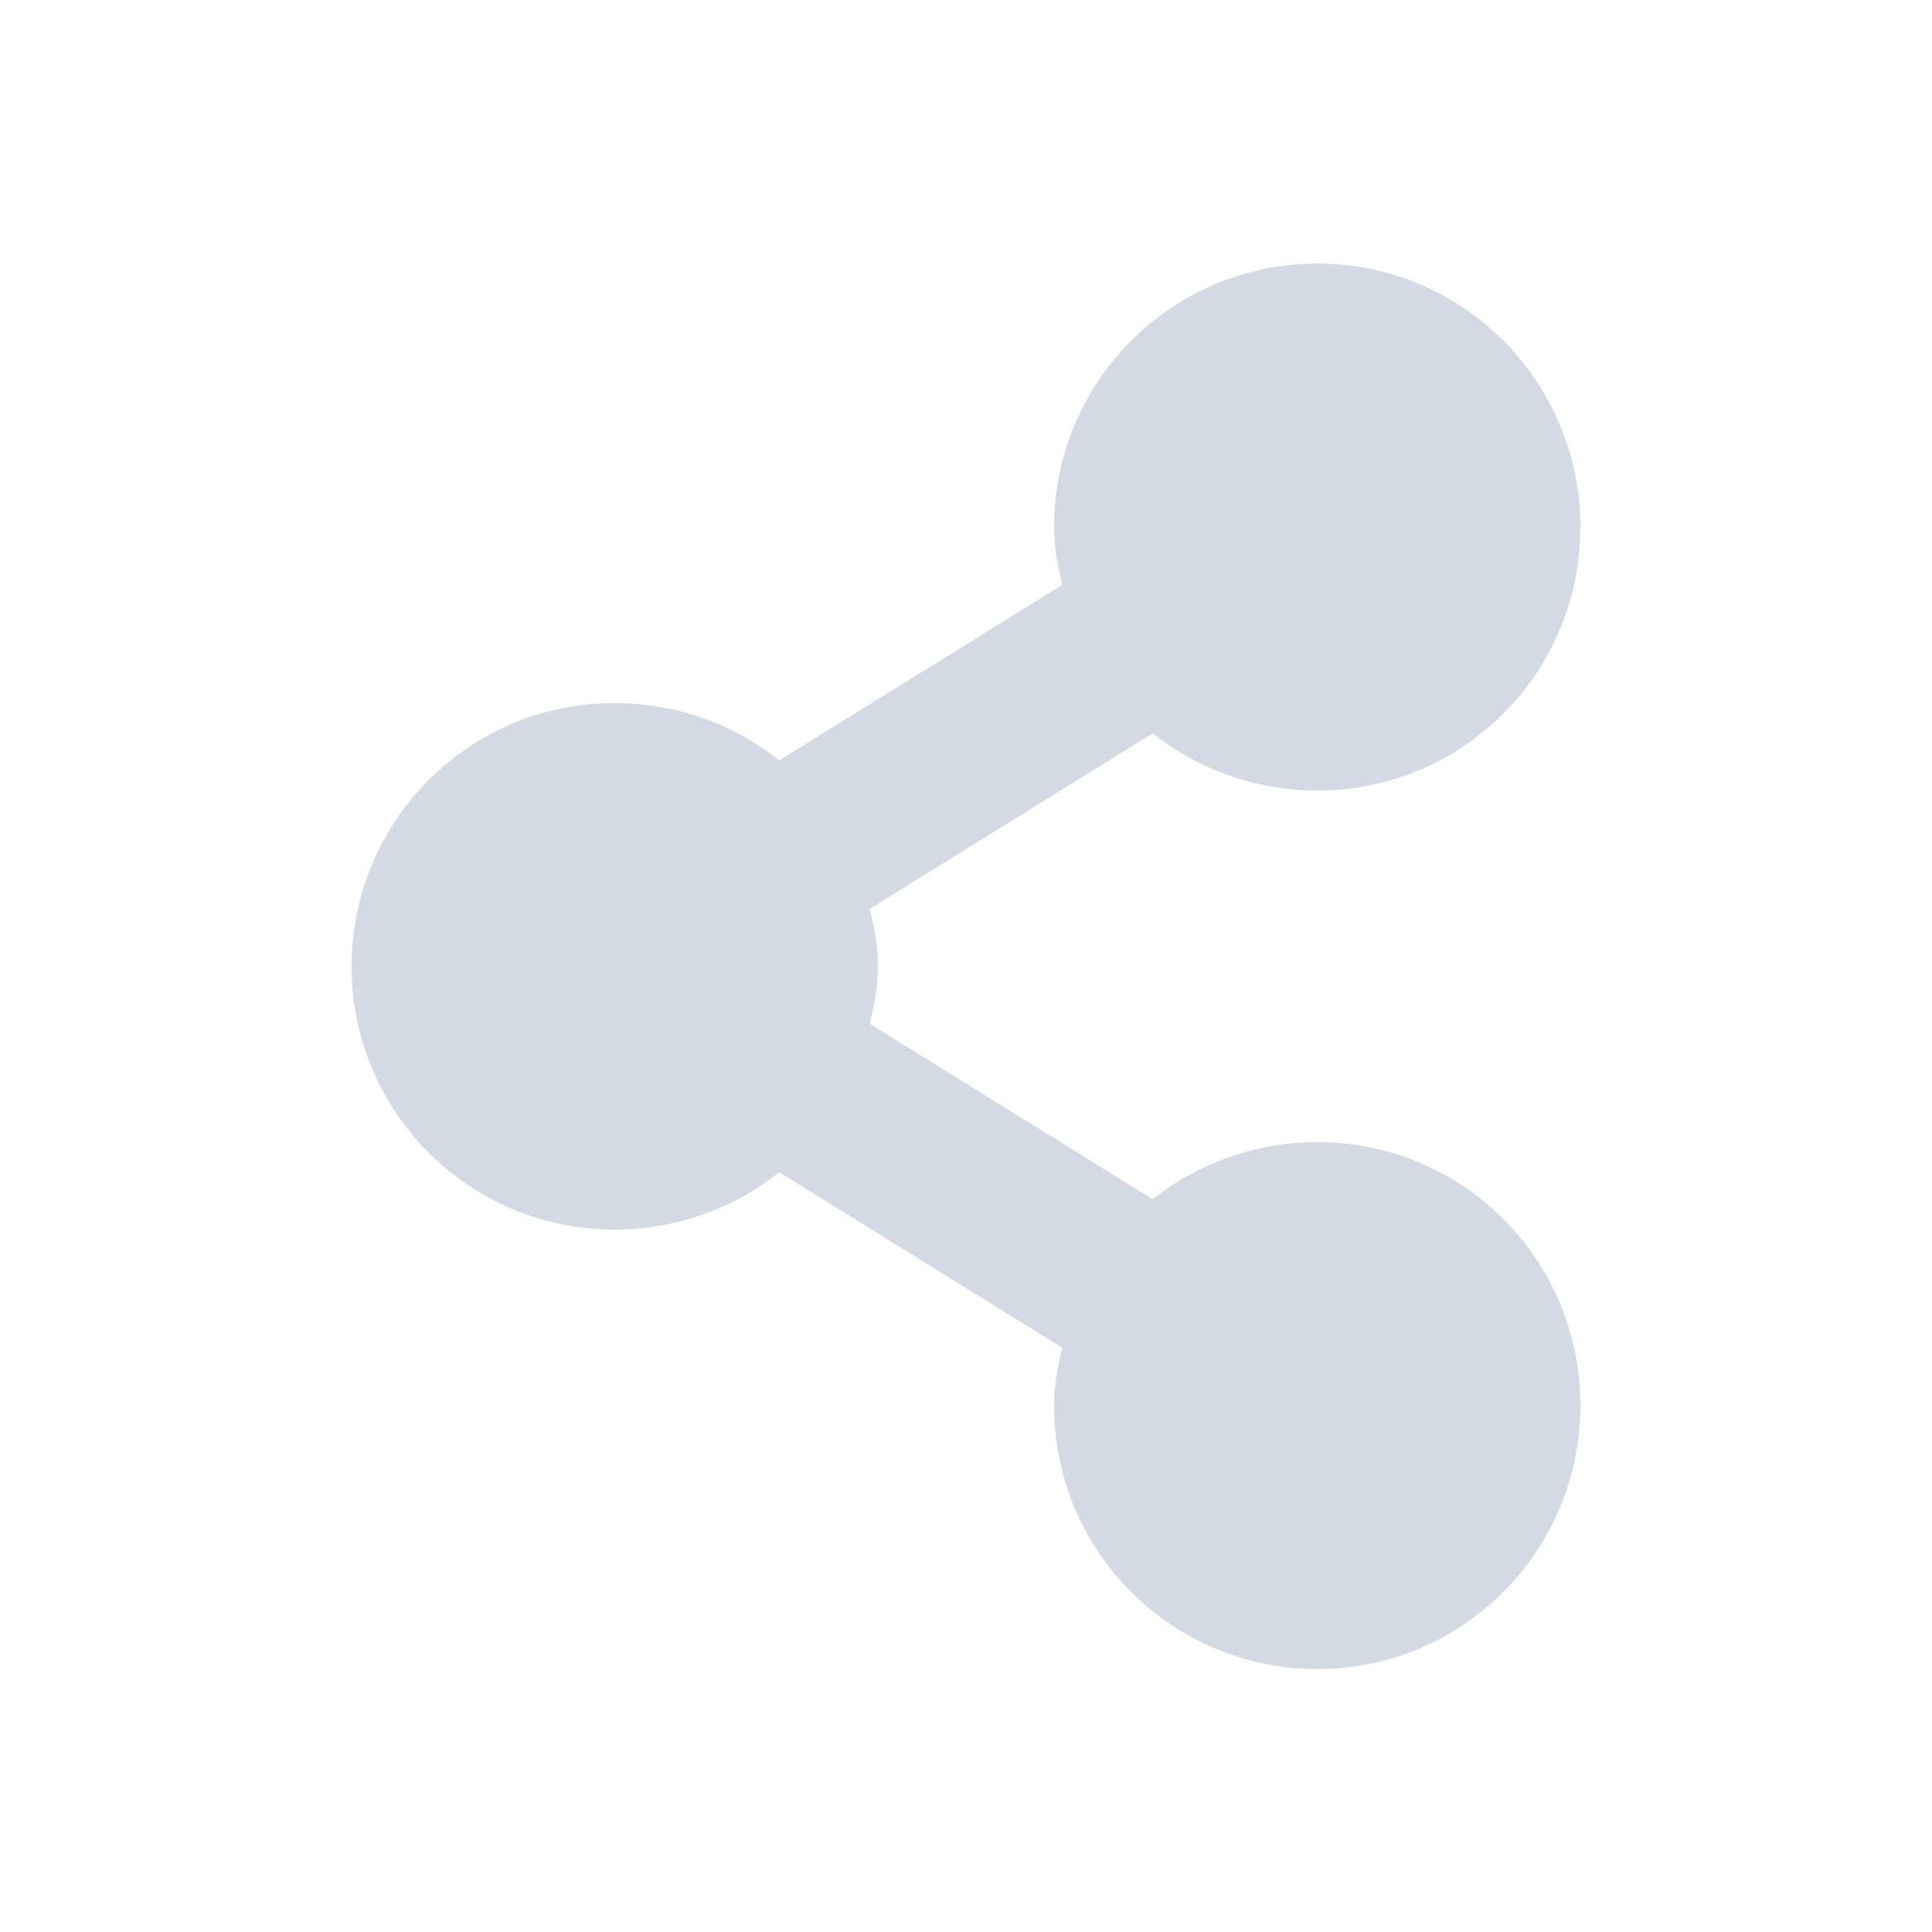 <?xml version="1.0" encoding="UTF-8"?>
<svg xmlns="http://www.w3.org/2000/svg" xmlns:xlink="http://www.w3.org/1999/xlink" width="12pt" height="12pt" viewBox="0 0 12 12" version="1.1">
<g id="surface1">
<path style=" stroke:none;fill-rule:nonzero;fill:rgb(82.745%,85.49%,89.02%);fill-opacity:1;" d="M 8.184 1.637 C 7.277 1.637 6.547 2.371 6.547 3.273 C 6.547 3.402 6.57 3.516 6.598 3.633 L 4.84 4.723 C 4.562 4.5 4.203 4.367 3.816 4.367 C 2.914 4.367 2.184 5.098 2.184 6.004 C 2.184 6.906 2.914 7.637 3.816 7.637 C 4.203 7.637 4.562 7.504 4.84 7.281 L 6.598 8.371 C 6.57 8.488 6.547 8.602 6.547 8.73 C 6.547 9.633 7.277 10.367 8.184 10.367 C 9.086 10.367 9.816 9.633 9.816 8.73 C 9.816 7.824 9.086 7.094 8.184 7.094 C 7.797 7.094 7.438 7.227 7.16 7.449 L 5.402 6.359 C 5.43 6.242 5.453 6.129 5.453 6.004 C 5.453 5.875 5.43 5.762 5.402 5.645 L 7.16 4.555 C 7.438 4.777 7.797 4.91 8.184 4.91 C 9.086 4.91 9.816 4.18 9.816 3.273 C 9.816 2.371 9.086 1.637 8.184 1.637 Z M 8.184 1.637 "/>
</g>
</svg>

